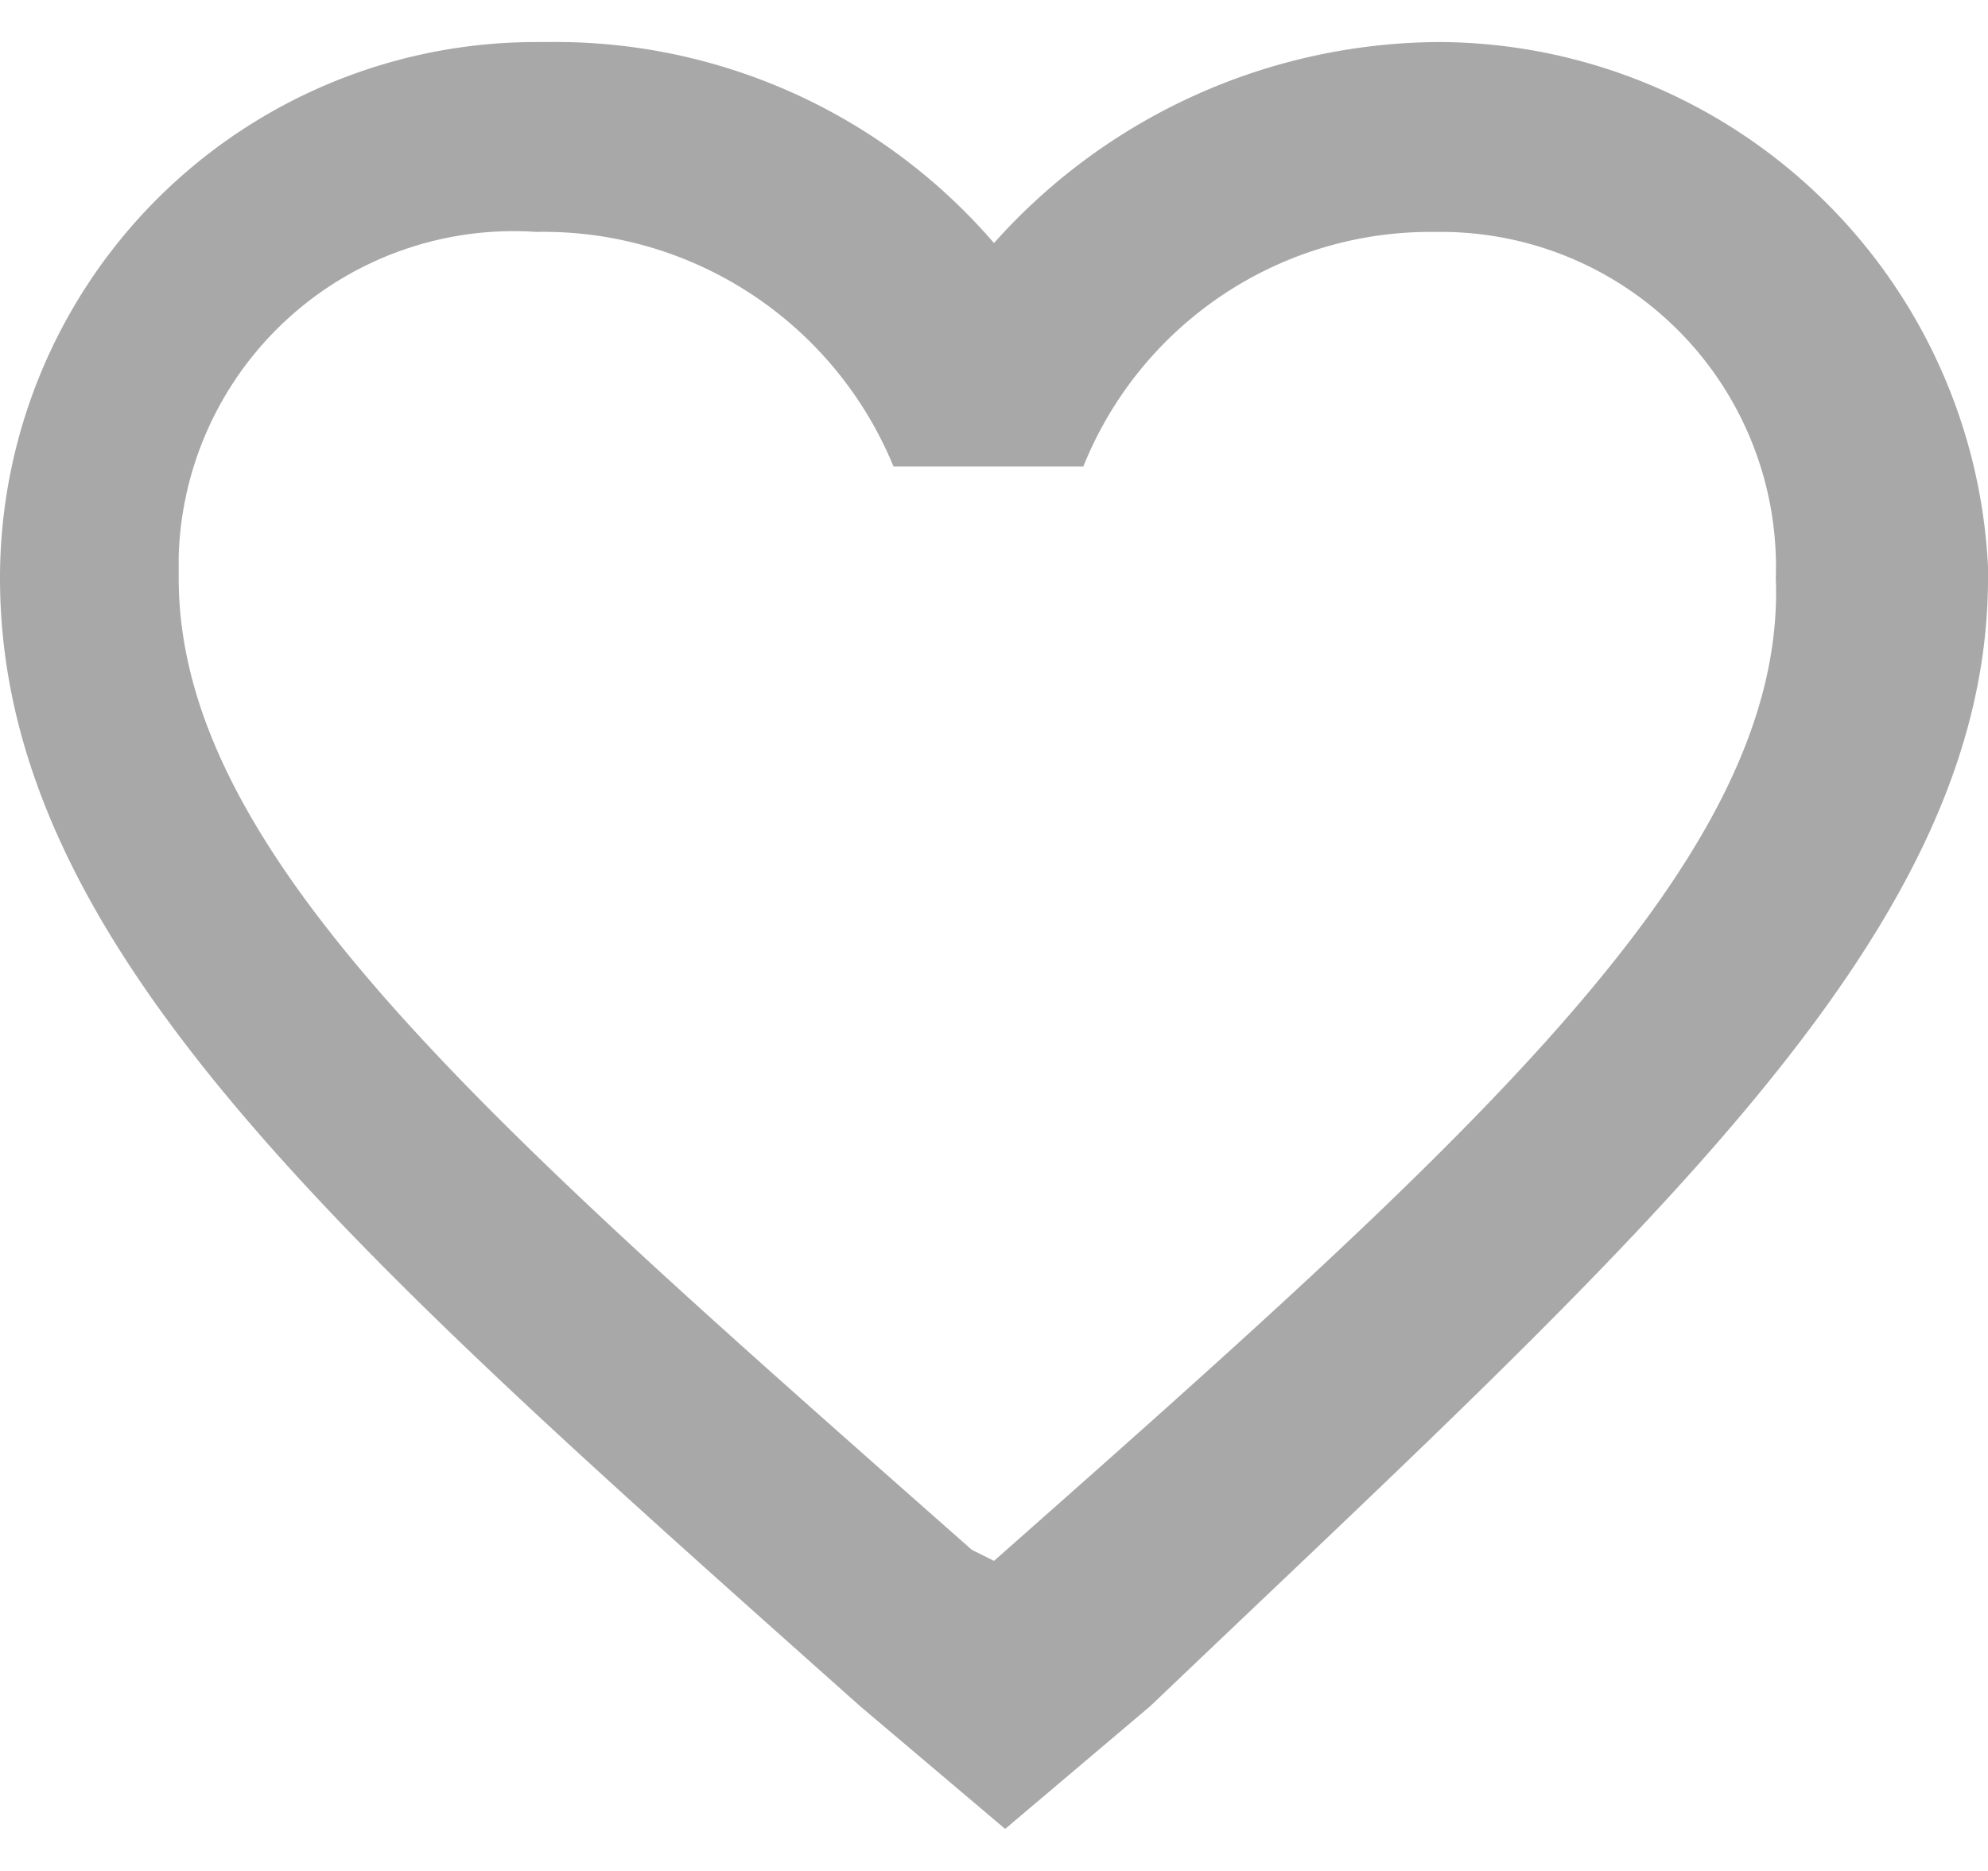 <svg xmlns="http://www.w3.org/2000/svg" width="17" viewBox="0 0 17.8 16"><defs><style>.cls-1{fill:#a8a8a8}</style></defs><title>heart</title><g id="Layer_2" data-name="Layer 2"><path class="cls-1" d="M17.8 4.8v-.1A4.94 4.94 0 0 0 12.9 0a5.37 5.37 0 0 0-4 1.8 5.18 5.18 0 0 0-4-1.8h-.1A4.8 4.8 0 0 0 0 4.8c0 3.3 3.1 6 7.7 10.1L9 16l1.3-1.1c4.4-4.2 7.5-6.9 7.5-10.1zm-8.9 8.8l-.2-.1C4.4 9.7 1.6 7.3 1.6 4.8v-.2a3 3 0 0 1 3.2-2.9A3.39 3.39 0 0 1 8 3.8h1.7a3.35 3.35 0 0 1 3.1-2.1h.1a3 3 0 0 1 3 3.1c.1 2.5-2.7 5-7 8.8z" id="Layer_1-2" data-name="Layer 1"/></g></svg>